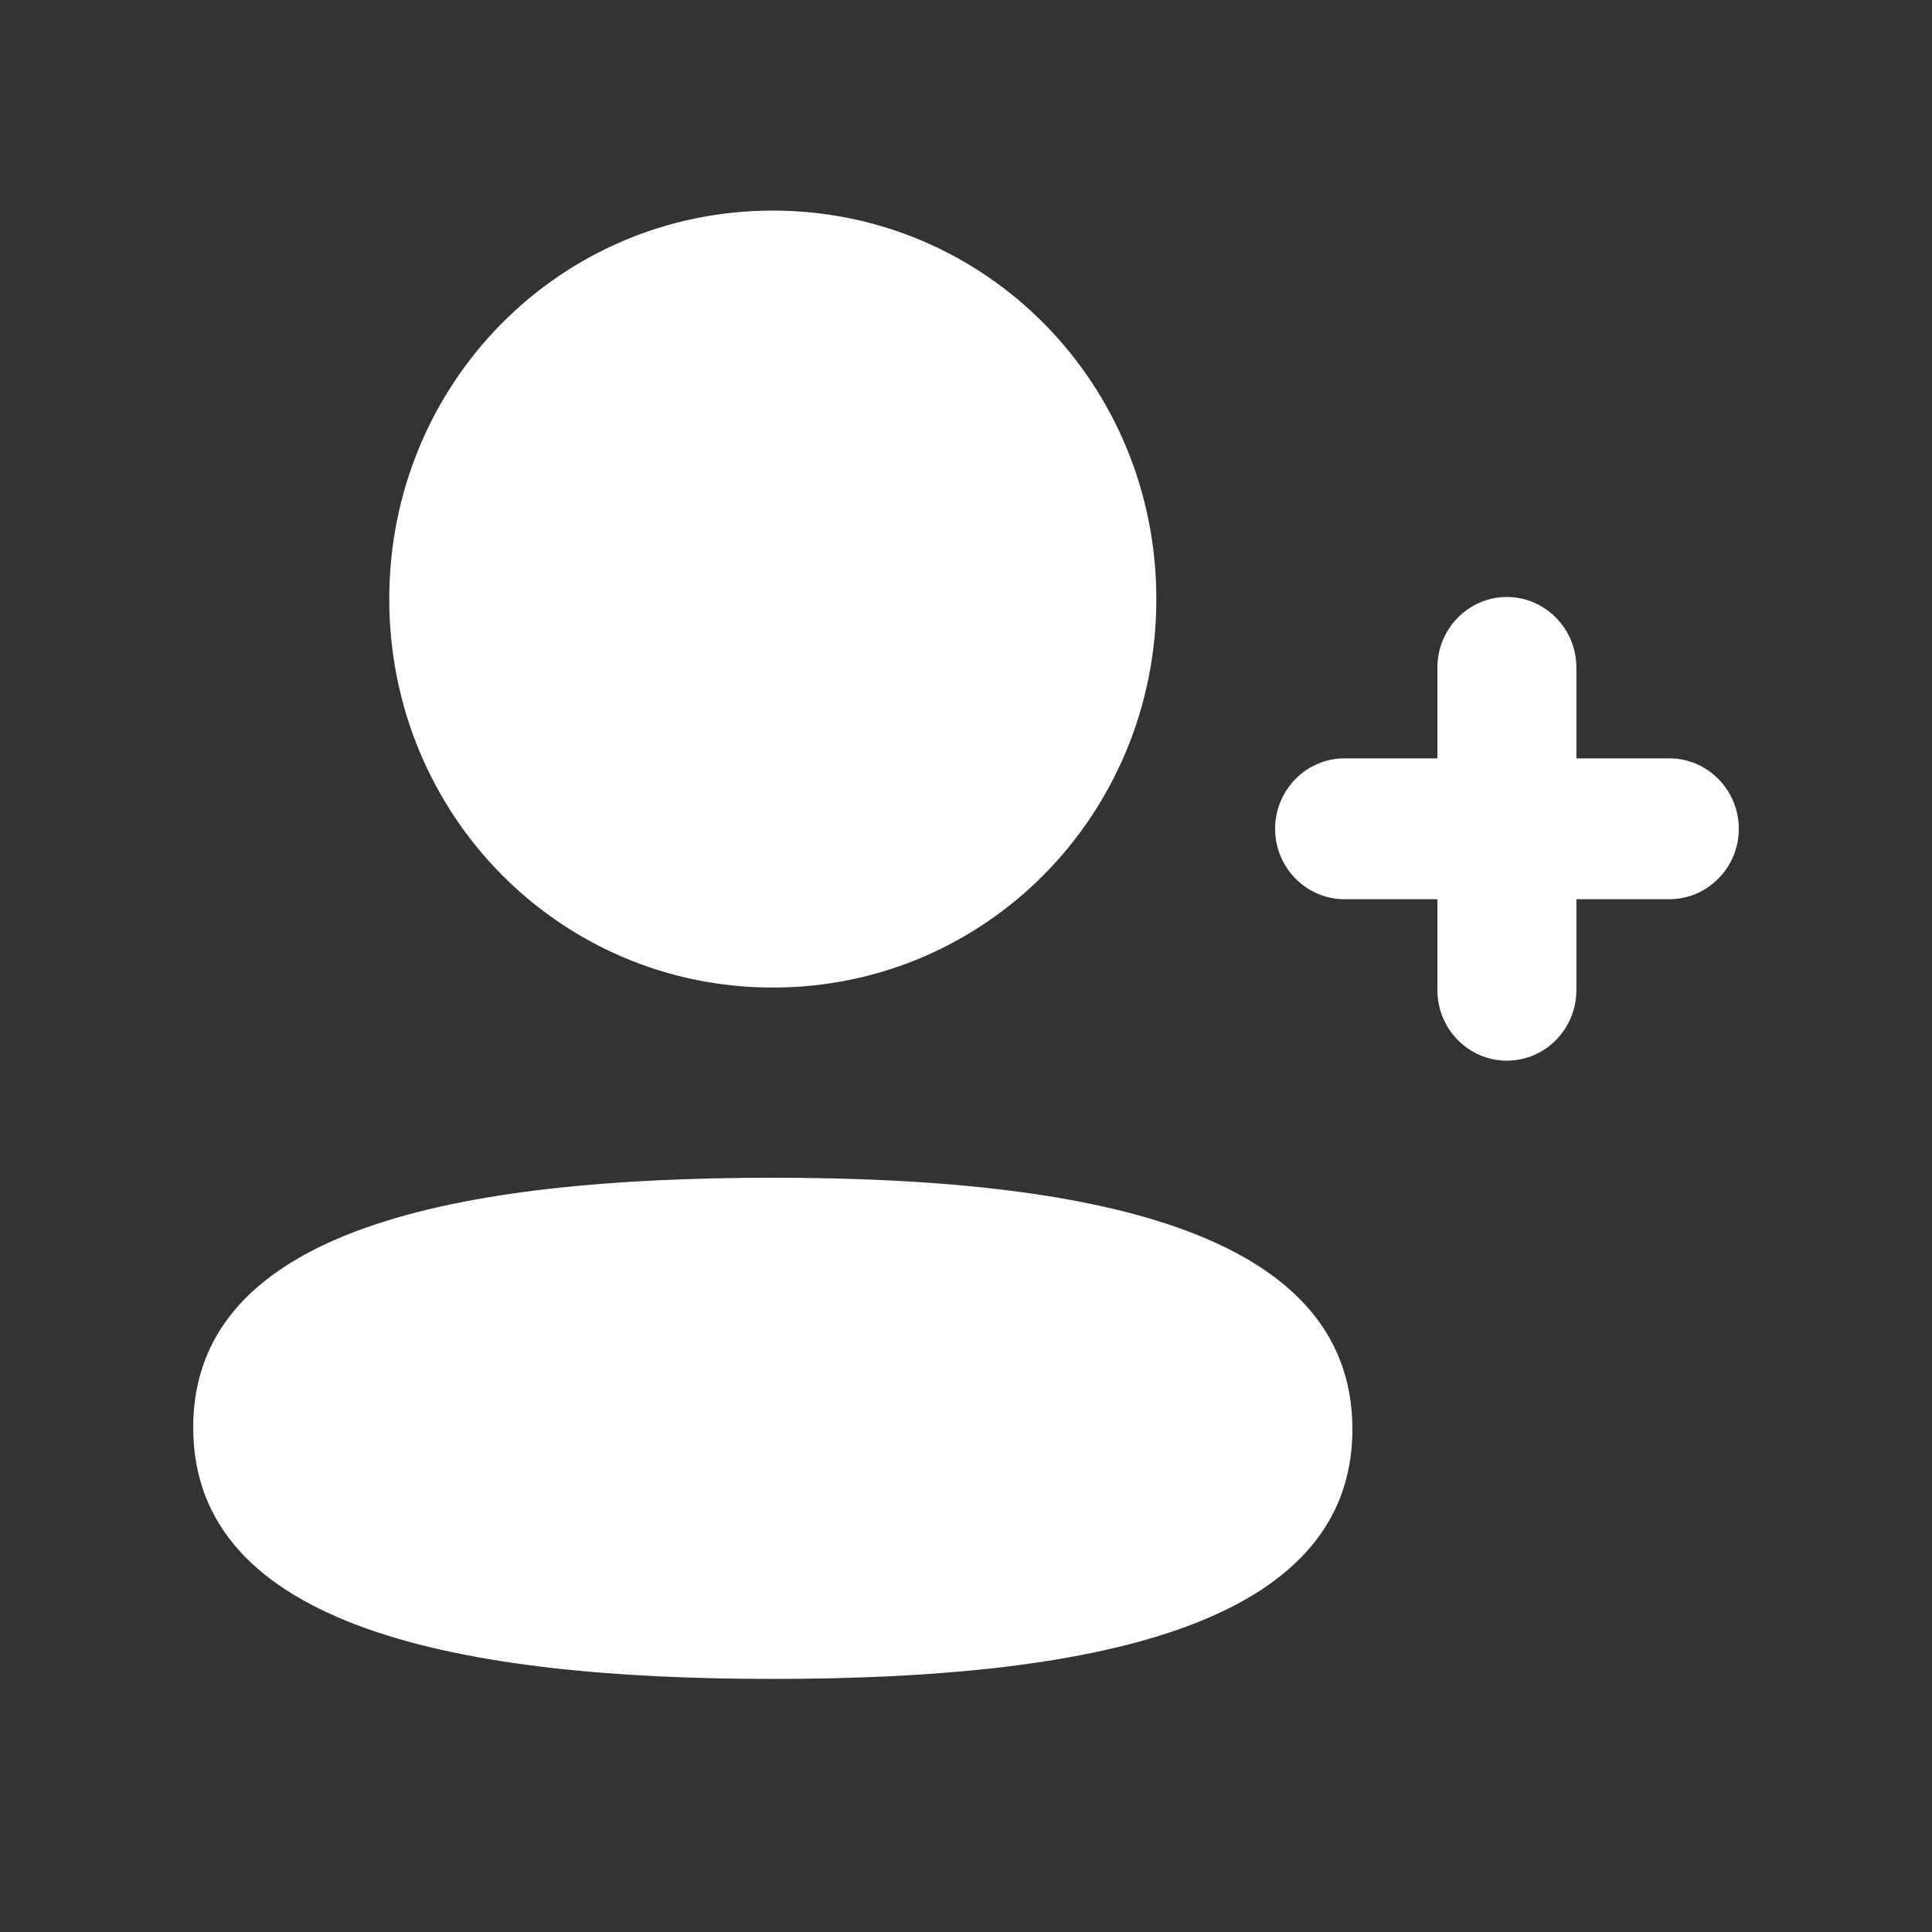 <svg width="25" height="25" viewBox="0 0 25 25" fill="none" xmlns="http://www.w3.org/2000/svg">
<rect x="0" y="0" width="25" height="25" fill="#333333" stroke="none"/>
<g id="Add User">
<g id="Iconly/Bold/Add-User">
<g id="Add-User">
<path id="Vector" d="M10 15.24C14.067 15.24 17.5 15.909 17.5 18.494C17.5 21.078 14.045 21.725 10 21.725C5.933 21.725 2.5 21.055 2.5 18.471C2.5 15.887 5.954 15.24 10 15.24ZM19.499 7.725C19.995 7.725 20.398 8.135 20.398 8.637V9.813H21.601C22.096 9.813 22.5 10.222 22.5 10.725C22.5 11.227 22.096 11.636 21.601 11.636H20.398V12.813C20.398 13.316 19.995 13.725 19.499 13.725C19.004 13.725 18.6 13.316 18.6 12.813V11.636H17.399C16.903 11.636 16.5 11.227 16.5 10.725C16.5 10.222 16.903 9.813 17.399 9.813H18.6V8.637C18.6 8.135 19.004 7.725 19.499 7.725ZM10 2.725C12.755 2.725 14.963 4.962 14.963 7.752C14.963 10.542 12.755 12.779 10 12.779C7.245 12.779 5.037 10.542 5.037 7.752C5.037 4.962 7.245 2.725 10 2.725Z" fill="white"/>
</g>
</g>
</g>
</svg>
